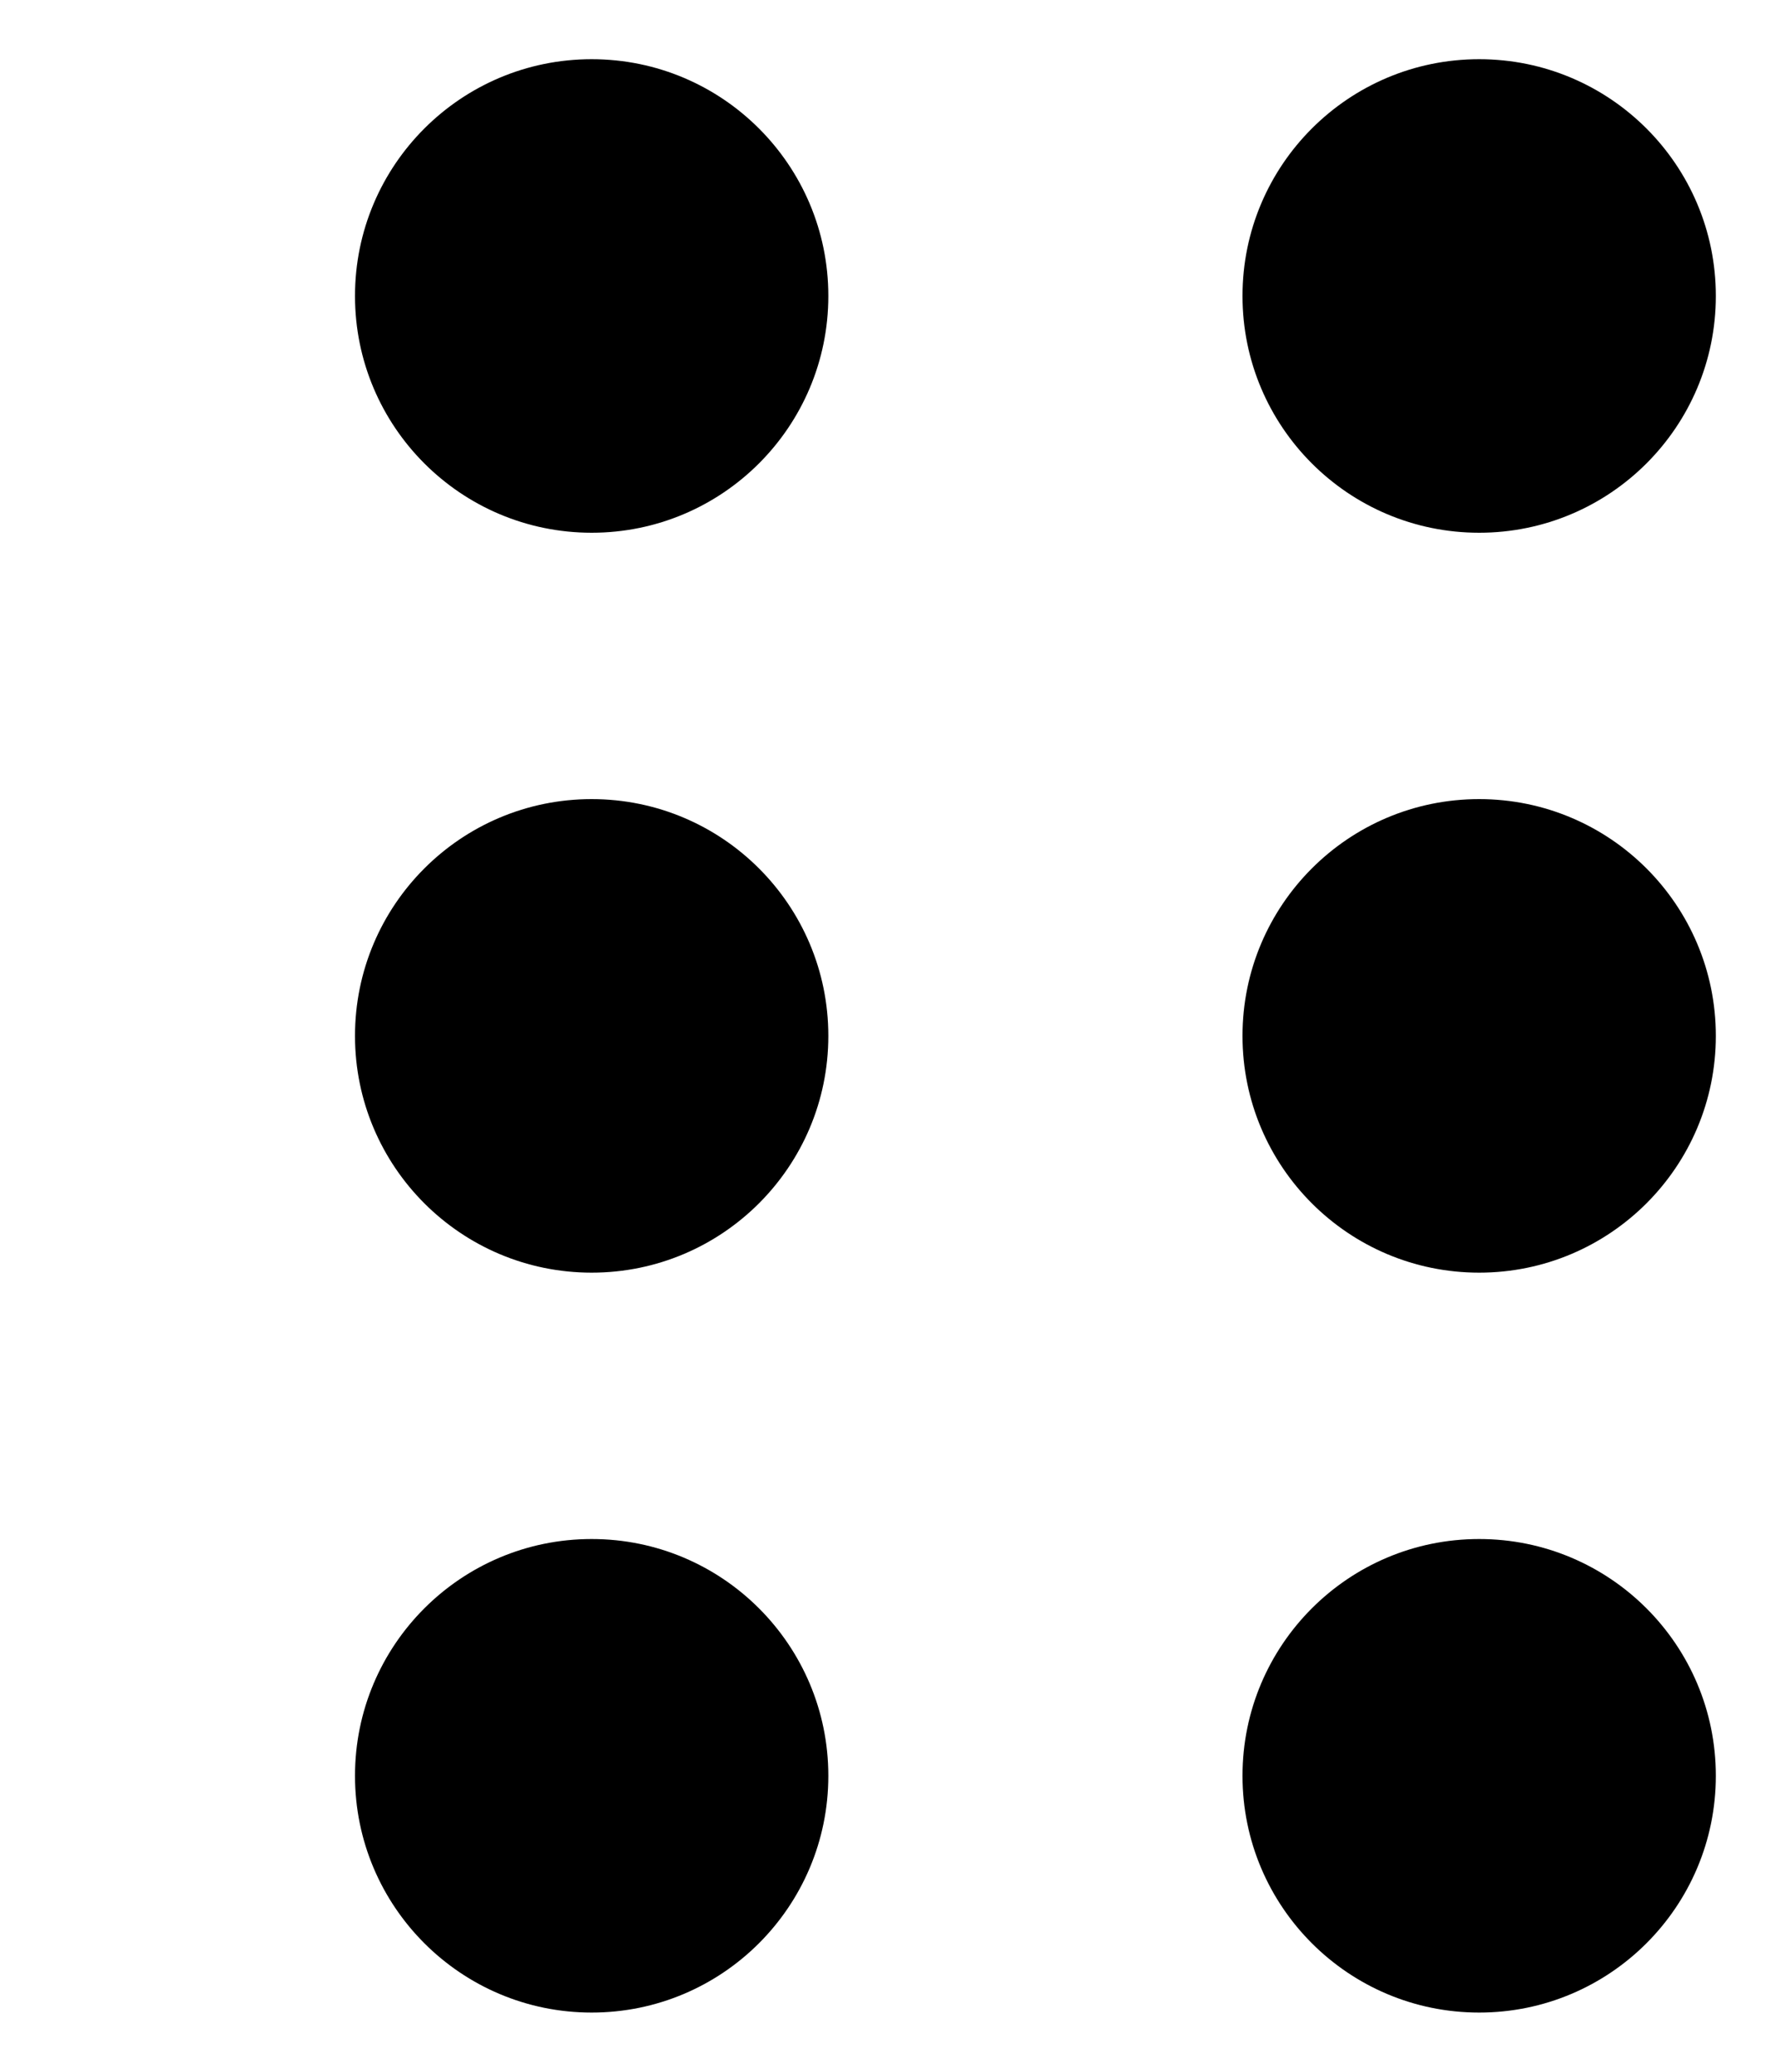 <svg width="60" height="70" id="drag-icon" viewBox="0 0 60 70">
    <title>Flyttbart element</title>
    <circle cx="20" cy="35" r="8" fill="black" />
    <circle cx="50" cy="35" r="8" fill="black" />
    <circle cx="20" cy="10" r="8" fill="black" />
    <circle cx="50" cy="10" r="8" fill="black" />
    <circle cx="20" cy="60" r="8" fill="black" />
    <circle cx="50" cy="60" r="8" fill="black" />
    Error
</svg> 